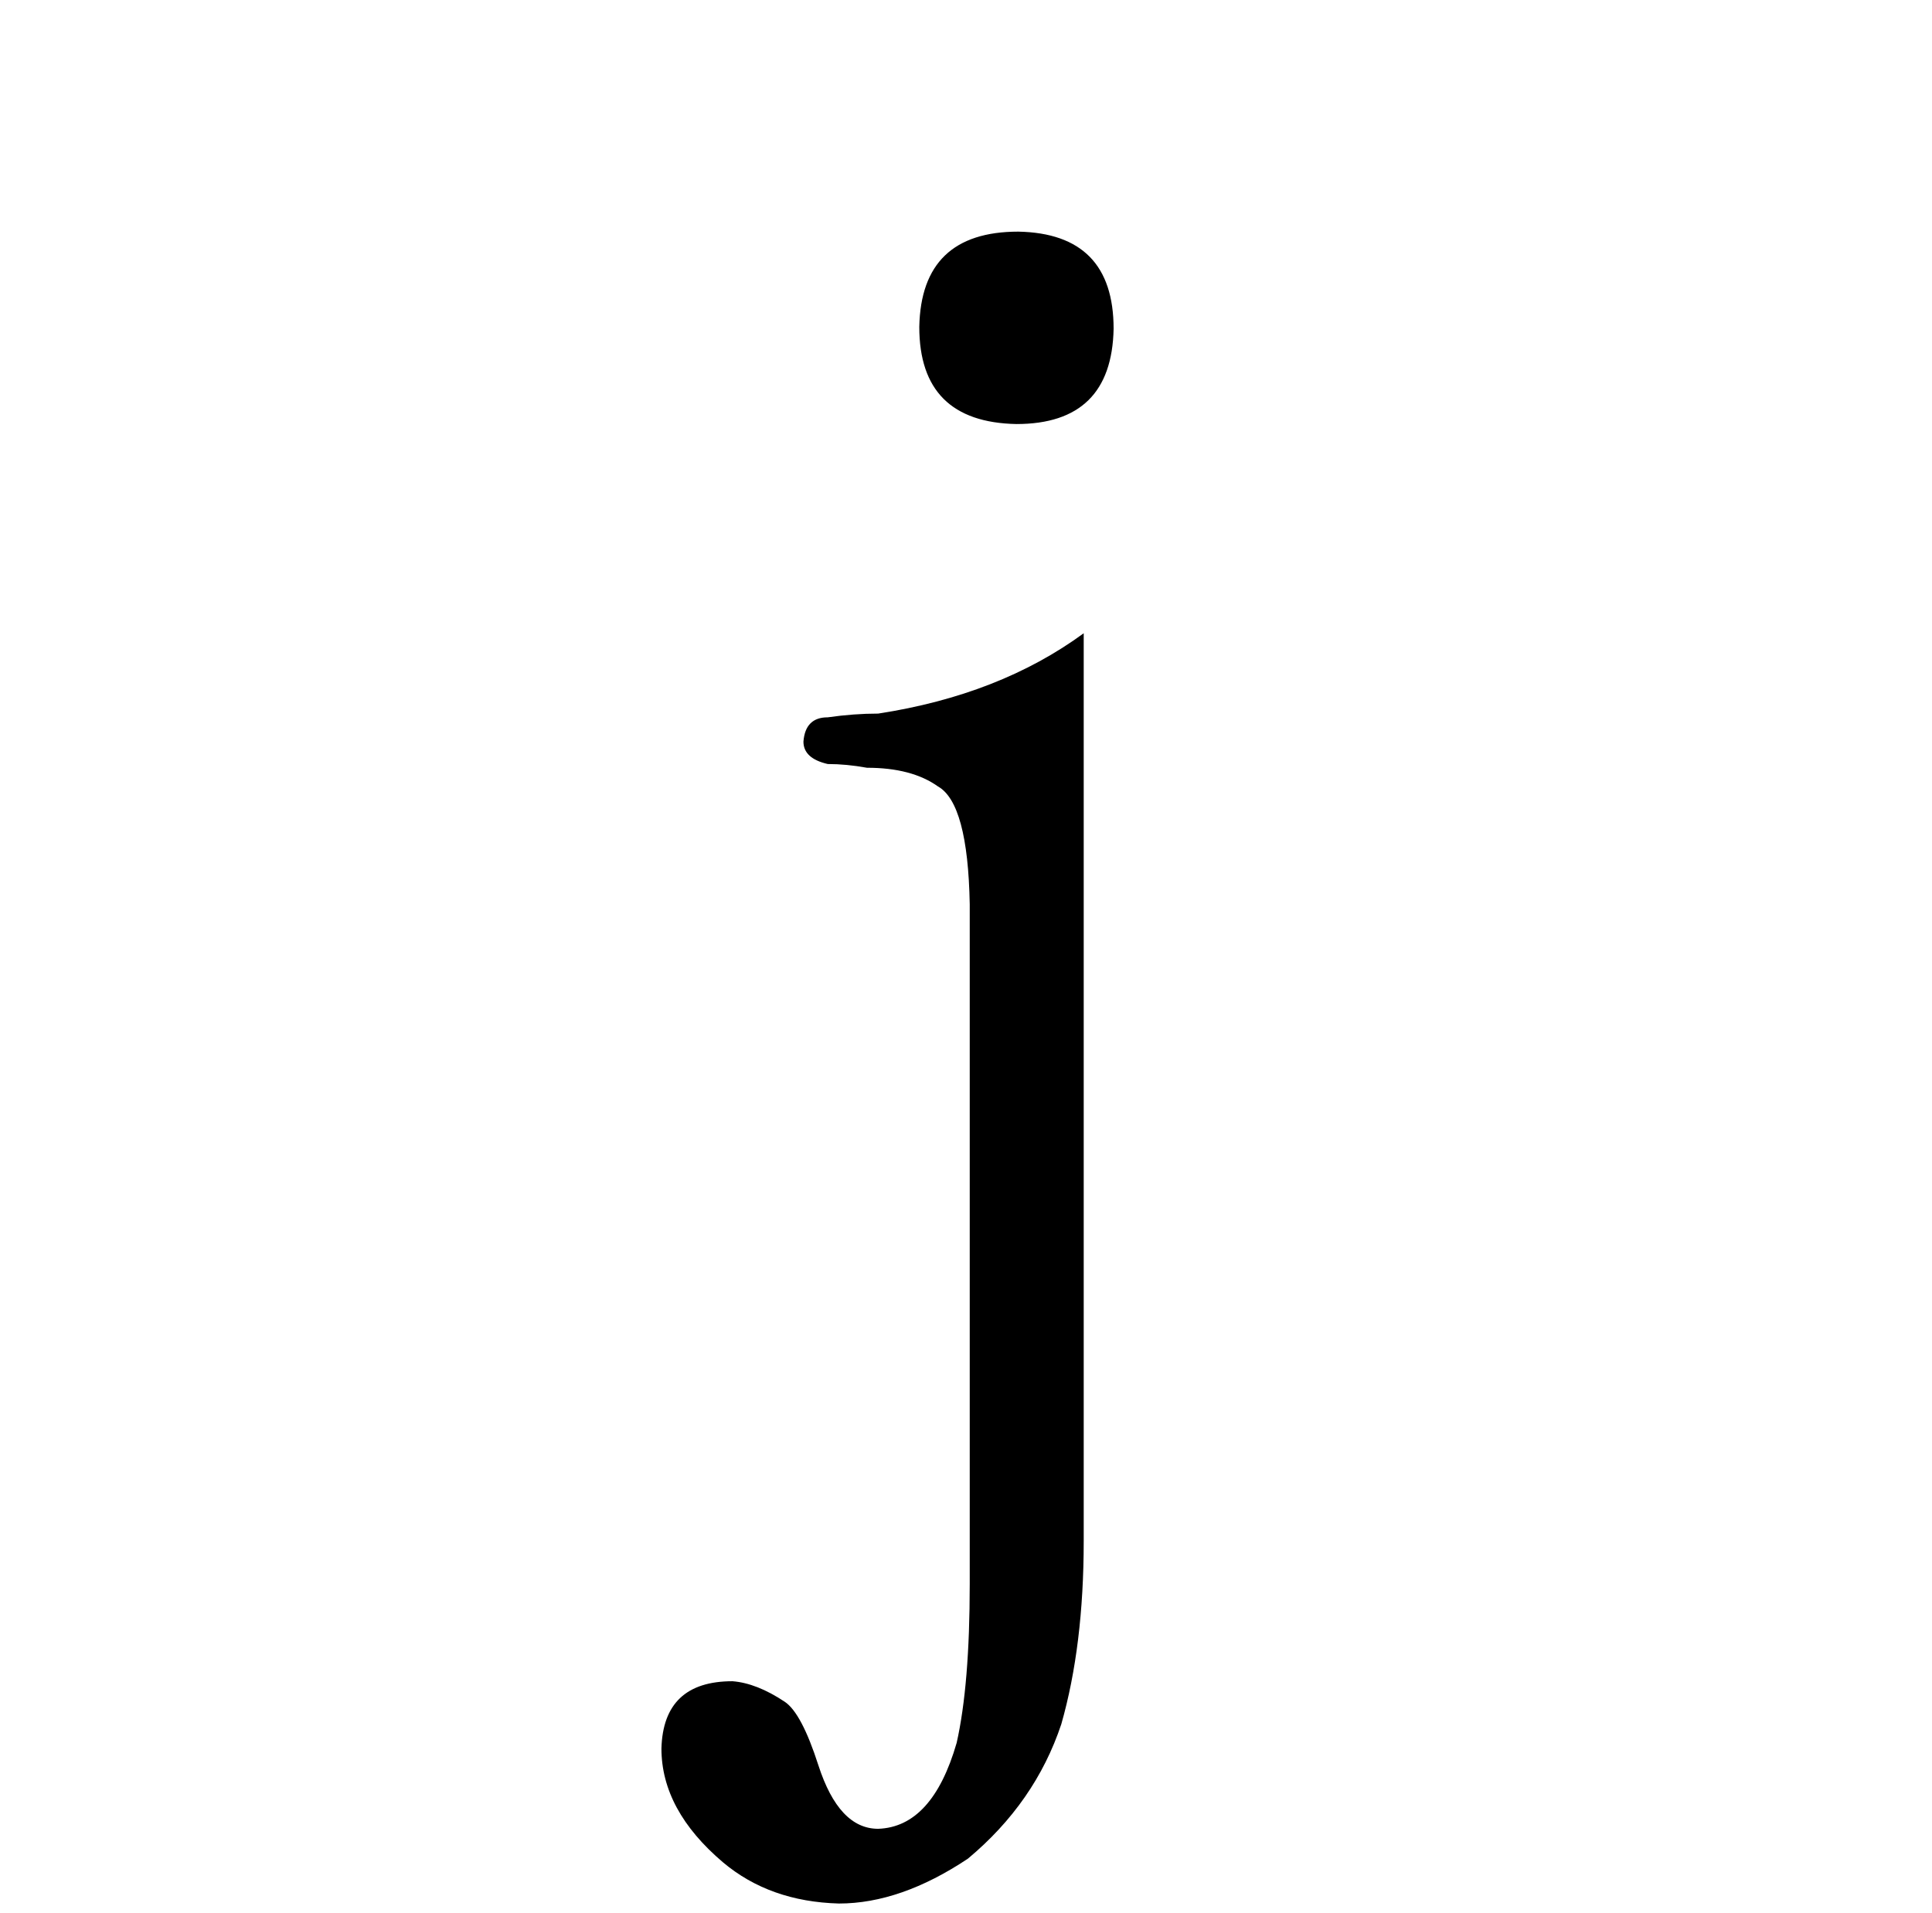 <?xml version="1.0" standalone="no"?>
<!DOCTYPE svg PUBLIC "-//W3C//DTD SVG 1.1//EN" "http://www.w3.org/Graphics/SVG/1.1/DTD/svg11.dtd" >
<svg xmlns="http://www.w3.org/2000/svg" xmlns:xlink="http://www.w3.org/1999/xlink" version="1.1" viewBox="-10 0 1034 1024">
  <g transform="matrix(1 0 0 -1 0 820)">
   <path fill="currentColor"
d="M570 481q-45 -33 -110 -43q-13 0 -27 -2q-12 0 -13 -13q0 -9 13 -12q10 0 21 -2q24 0 38 -10q16 -9 17 -63v-364q0 -54 -7 -85q-13 -45 -42 -46q-21 0 -32 34q-9 28 -18 34q-15 10 -28 11q-37 0 -38 -36q0 -33 33 -61q25 -21 62 -22q33 0 69 24q36 30 50 72q12 42 12 98
v486zM535 696q-52 0 -53 -51q0 -51 52 -52q51 0 52 51q0 51 -51 52v0z" />
  </g>

</svg>
